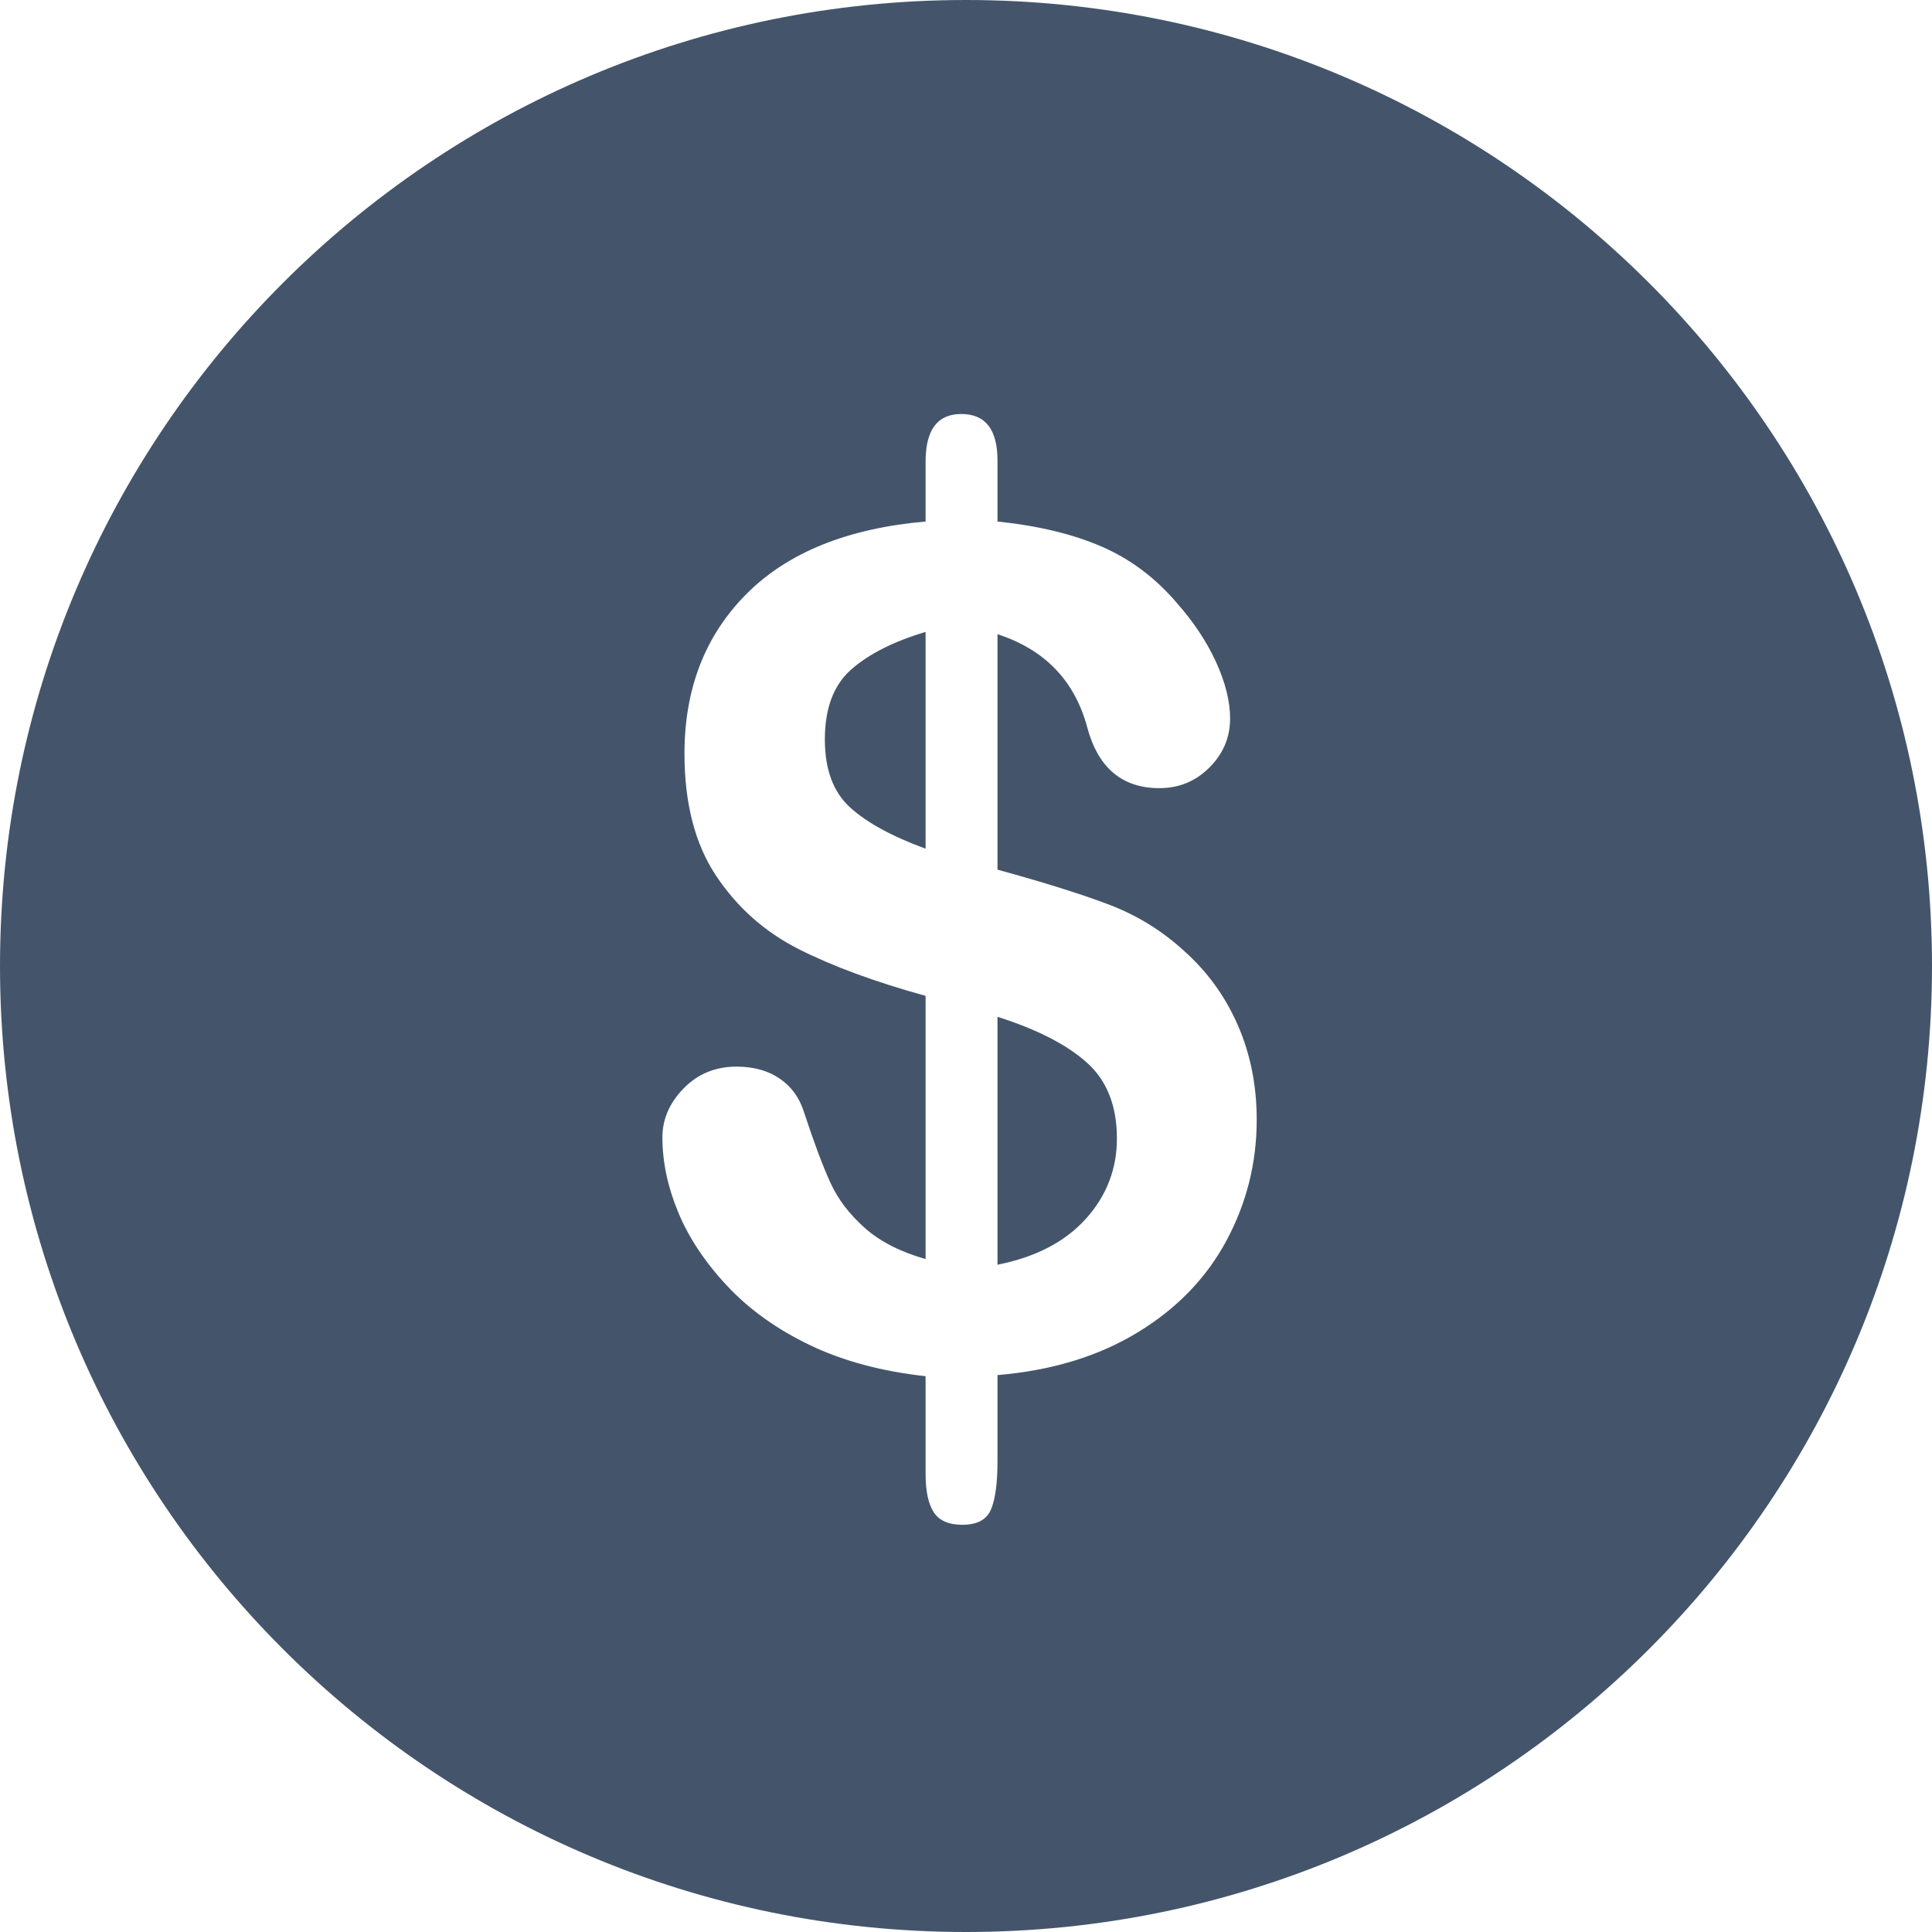 <?xml version="1.0" encoding="UTF-8"?>
<svg width="70px" height="70px" viewBox="0 0 70 70" version="1.1" xmlns="http://www.w3.org/2000/svg" xmlns:xlink="http://www.w3.org/1999/xlink">
    <!-- Generator: Sketch 53.1 (72631) - https://sketchapp.com -->
    <title>Atoms / Icon/illustrated/ Camera_OFF Copy 3</title>
    <desc>Created with Sketch.</desc>
    <g id="UI-Kit" stroke="none" stroke-width="1" fill="none" fill-rule="evenodd">
        <g id="UI-Elements" transform="translate(-482, -1544)" fill="#44556B">
            <g id="Atoms-/-Icons-Copy" transform="translate(77, 1395)">
                <g id="Atoms-/-icons-/illustrated/-Money_OFF" transform="translate(390, 134)">
                    <path d="M50,85 C30.67,85 15,69.33 15,50 C15,30.67 30.67,15 50,15 C69.33,15 85,30.67 85,50 C85,69.33 69.33,85 50,85 Z M51.141,31.682 C51.141,30.561 50.703,30 49.828,30 C48.967,30 48.536,30.574 48.536,31.723 L48.536,33.896 C45.706,34.143 43.542,35.018 42.045,36.521 C40.548,38.025 39.8,39.953 39.8,42.305 C39.8,44.109 40.183,45.586 40.948,46.734 C41.714,47.883 42.712,48.768 43.942,49.39 C45.173,50.012 46.704,50.576 48.536,51.082 L48.536,60.618 C47.62,60.358 46.885,59.982 46.332,59.49 C45.778,58.998 45.364,58.455 45.091,57.86 C44.817,57.265 44.496,56.407 44.127,55.286 C43.963,54.767 43.669,54.363 43.245,54.076 C42.821,53.789 42.302,53.646 41.687,53.646 C40.921,53.646 40.282,53.909 39.769,54.435 C39.256,54.961 39,55.553 39,56.209 C39,57.098 39.191,58.003 39.574,58.926 C39.957,59.849 40.548,60.738 41.348,61.592 C42.148,62.447 43.146,63.161 44.342,63.735 C45.539,64.31 46.937,64.686 48.536,64.863 L48.536,68.4 C48.536,69.029 48.635,69.494 48.833,69.795 C49.032,70.096 49.377,70.246 49.869,70.246 C50.402,70.246 50.748,70.062 50.905,69.692 C51.062,69.323 51.141,68.735 51.141,67.929 L51.141,64.822 C53.096,64.658 54.784,64.146 56.206,63.284 C57.628,62.423 58.705,61.312 59.436,59.952 C60.167,58.591 60.533,57.132 60.533,55.573 C60.533,54.329 60.304,53.184 59.846,52.138 C59.388,51.092 58.735,50.193 57.888,49.441 C57.095,48.717 56.196,48.163 55.191,47.78 C54.186,47.397 52.836,46.974 51.141,46.509 L51.141,37.978 C52.863,38.538 53.95,39.673 54.401,41.382 C54.798,42.831 55.666,43.556 57.006,43.556 C57.717,43.556 58.322,43.306 58.821,42.807 C59.32,42.308 59.569,41.717 59.569,41.033 C59.569,40.418 59.402,39.741 59.067,39.003 C58.732,38.265 58.257,37.547 57.642,36.85 C56.862,35.934 55.95,35.25 54.904,34.799 C53.858,34.348 52.604,34.047 51.141,33.896 L51.141,31.682 Z M48.536,45.75 C47.306,45.299 46.39,44.796 45.788,44.243 C45.187,43.689 44.886,42.872 44.886,41.792 C44.886,40.657 45.207,39.81 45.85,39.249 C46.492,38.688 47.388,38.237 48.536,37.896 L48.536,45.75 Z M51.141,51.841 C52.563,52.292 53.639,52.842 54.371,53.492 C55.102,54.141 55.468,55.061 55.468,56.25 C55.468,57.357 55.092,58.328 54.34,59.162 C53.588,59.996 52.521,60.55 51.141,60.823 L51.141,51.841 Z" id="Combined-Shape"></path>
                </g>
            </g>
        </g>
    </g>
</svg>